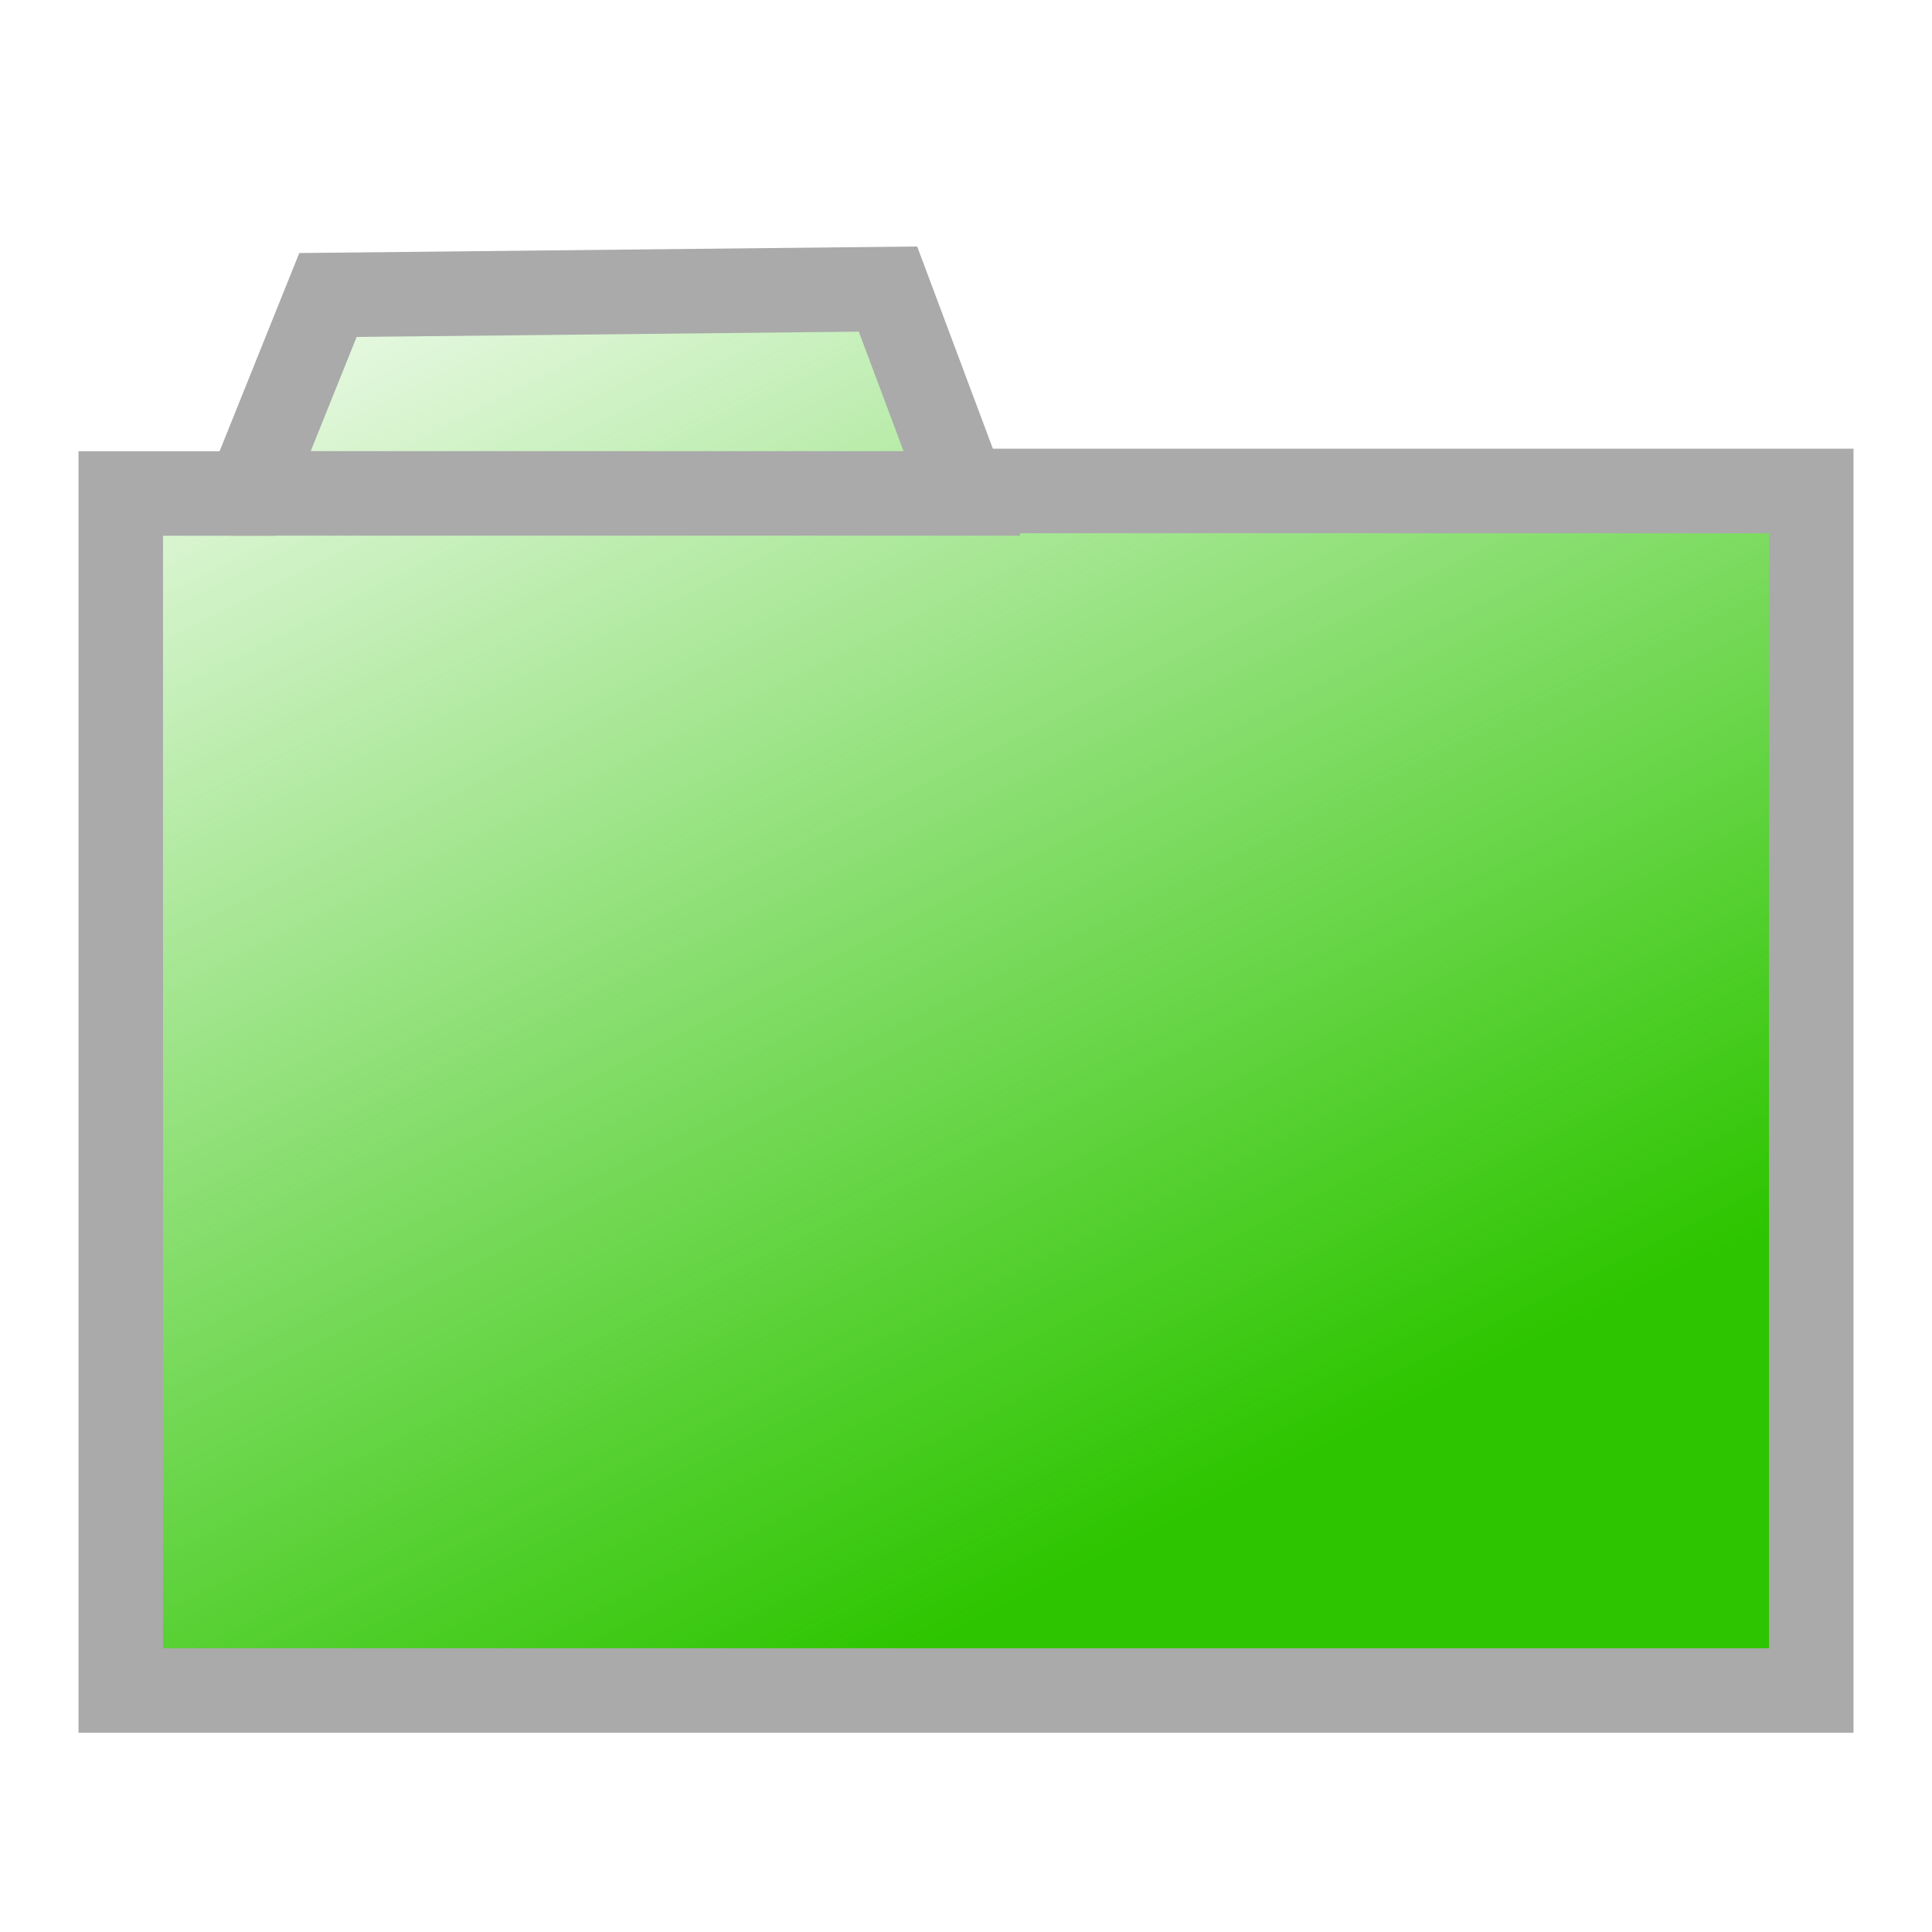 <?xml version="1.0" encoding="UTF-8" standalone="no"?>
<!-- Created with Inkscape (http://www.inkscape.org/) -->
<svg
   xmlns:dc="http://purl.org/dc/elements/1.1/"
   xmlns:cc="http://creativecommons.org/ns#"
   xmlns:rdf="http://www.w3.org/1999/02/22-rdf-syntax-ns#"
   xmlns:svg="http://www.w3.org/2000/svg"
   xmlns="http://www.w3.org/2000/svg"
   xmlns:xlink="http://www.w3.org/1999/xlink"
   xmlns:sodipodi="http://sodipodi.sourceforge.net/DTD/sodipodi-0.dtd"
   xmlns:inkscape="http://www.inkscape.org/namespaces/inkscape"
   width="16px"
   height="16px"
   id="svg2383"
   sodipodi:version="0.32"
   inkscape:version="0.46"
   sodipodi:docname="icon_favorite_small.svg"
   inkscape:output_extension="org.inkscape.output.svg.inkscape"
   inkscape:export-filename="/home/elmar/projekte/ImageMetadataViewer/src/de/elmar_baumann/imagemetadataviewer/resource/icon_favorite_small.png"
   inkscape:export-xdpi="90"
   inkscape:export-ydpi="90">
  <defs
     id="defs2385">
    <linearGradient
       inkscape:collect="always"
       id="linearGradient3193">
      <stop
         style="stop-color:#2dc500;stop-opacity:1;"
         offset="0"
         id="stop3195" />
      <stop
         style="stop-color:#2dc500;stop-opacity:0;"
         offset="1"
         id="stop3197" />
    </linearGradient>
    <linearGradient
       id="linearGradient3177">
      <stop
         style="stop-color:#2eca00;stop-opacity:1;"
         offset="0"
         id="stop3179" />
      <stop
         style="stop-color:#aeff96;stop-opacity:0;"
         offset="1"
         id="stop3181" />
    </linearGradient>
    <linearGradient
       id="linearGradient3157">
      <stop
         style="stop-color:#aeff96;stop-opacity:1;"
         offset="0"
         id="stop3159" />
      <stop
         style="stop-color:#aeff96;stop-opacity:0;"
         offset="1"
         id="stop3161" />
    </linearGradient>
    <inkscape:perspective
       sodipodi:type="inkscape:persp3d"
       inkscape:vp_x="0 : 8 : 1"
       inkscape:vp_y="0 : 1000 : 0"
       inkscape:vp_z="16 : 8 : 1"
       inkscape:persp3d-origin="8 : 5.3333333 : 1"
       id="perspective2391" />
    <linearGradient
       inkscape:collect="always"
       xlink:href="#linearGradient3193"
       id="linearGradient3199"
       x1="10.705"
       y1="12.112"
       x2="4.683"
       y2="0.014"
       gradientUnits="userSpaceOnUse" />
  </defs>
  <sodipodi:namedview
     id="base"
     pagecolor="#ffffff"
     bordercolor="#666666"
     borderopacity="1.0"
     inkscape:pageopacity="0.0"
     inkscape:pageshadow="2"
     inkscape:zoom="40.875"
     inkscape:cx="5.8239756"
     inkscape:cy="8.872106"
     inkscape:current-layer="layer1"
     showgrid="true"
     inkscape:grid-bbox="true"
     inkscape:document-units="px"
     inkscape:window-width="1311"
     inkscape:window-height="867"
     inkscape:window-x="161"
     inkscape:window-y="-3">
    <inkscape:grid
       type="xygrid"
       id="grid2393" />
  </sodipodi:namedview>
  <g
     id="layer1"
     inkscape:label="Layer 1"
     inkscape:groupmode="layer">
    <path
       style="opacity:1;fill:url(#linearGradient3199);fill-opacity:1;fill-rule:nonzero;stroke:#aaaaaa;stroke-width:0.7;stroke-linecap:square;stroke-linejoin:miter;stroke-miterlimit:4;stroke-dasharray:none;stroke-opacity:1"
       d="M 1,14 L 15,14 L 15,4.066 L 7.98,4.066 L 7.354,2.394 L 2.716,2.443 L 2.055,4.087 L 1,4.087 L 1,14 z"
       id="path3175"
       sodipodi:nodetypes="ccccccccc"
       inkscape:export-xdpi="90"
       inkscape:export-ydpi="90" />
  </g>
  <g
     inkscape:groupmode="layer"
     id="layer2"
     inkscape:label="2">
    <path
       style="opacity:1;fill:#2dc500;fill-opacity:1;fill-rule:nonzero;stroke:#aaaaaa;stroke-width:0.7;stroke-linecap:square;stroke-linejoin:miter;stroke-miterlimit:4;stroke-dasharray:none;stroke-opacity:1"
       d="M 2.251,4.086 L 8.098,4.086"
       id="path3189" />
  </g>
</svg>
